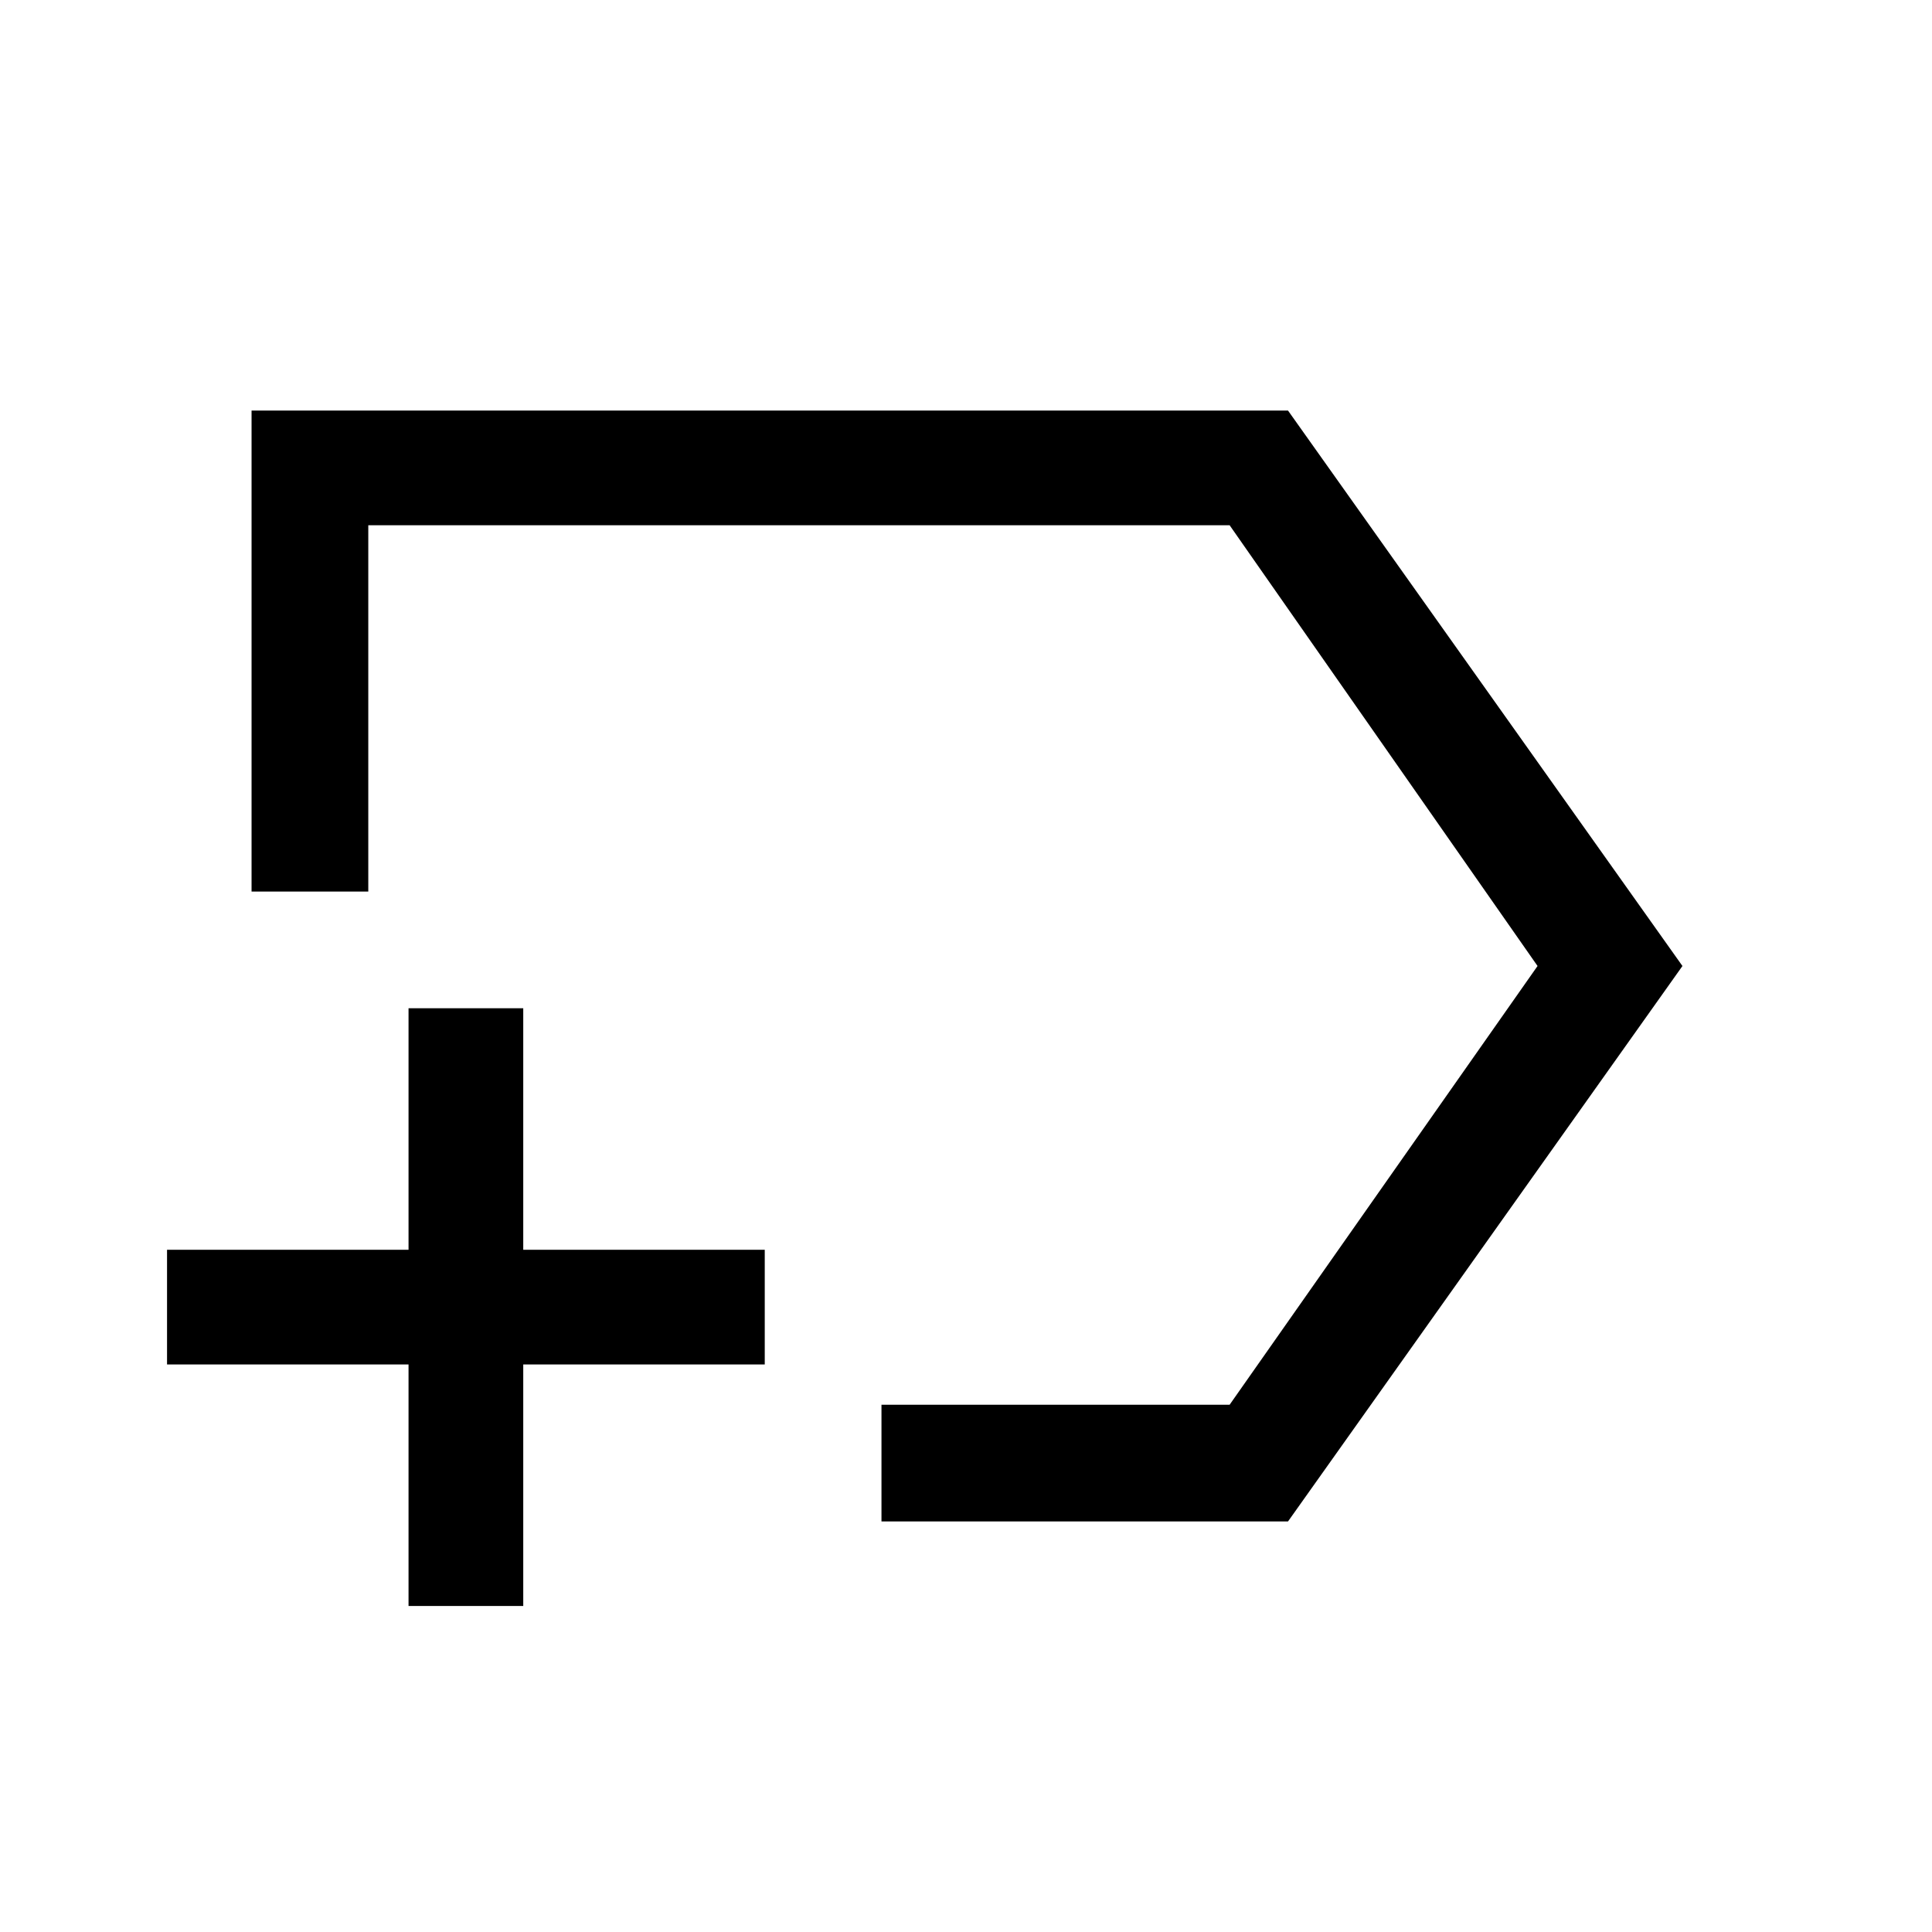 <svg xmlns="http://www.w3.org/2000/svg" height="48" width="48"><path d="M21.9 37.8V34.9H30.55L38.2 24L30.55 13.05H9.15V22.15H6.25V10.2H32L41.8 24L32 37.8ZM23.7 24ZM10.15 39.9V33.9H4.15V31.05H10.15V25.05H13V31.05H19V33.9H13V39.9Z"/></svg>